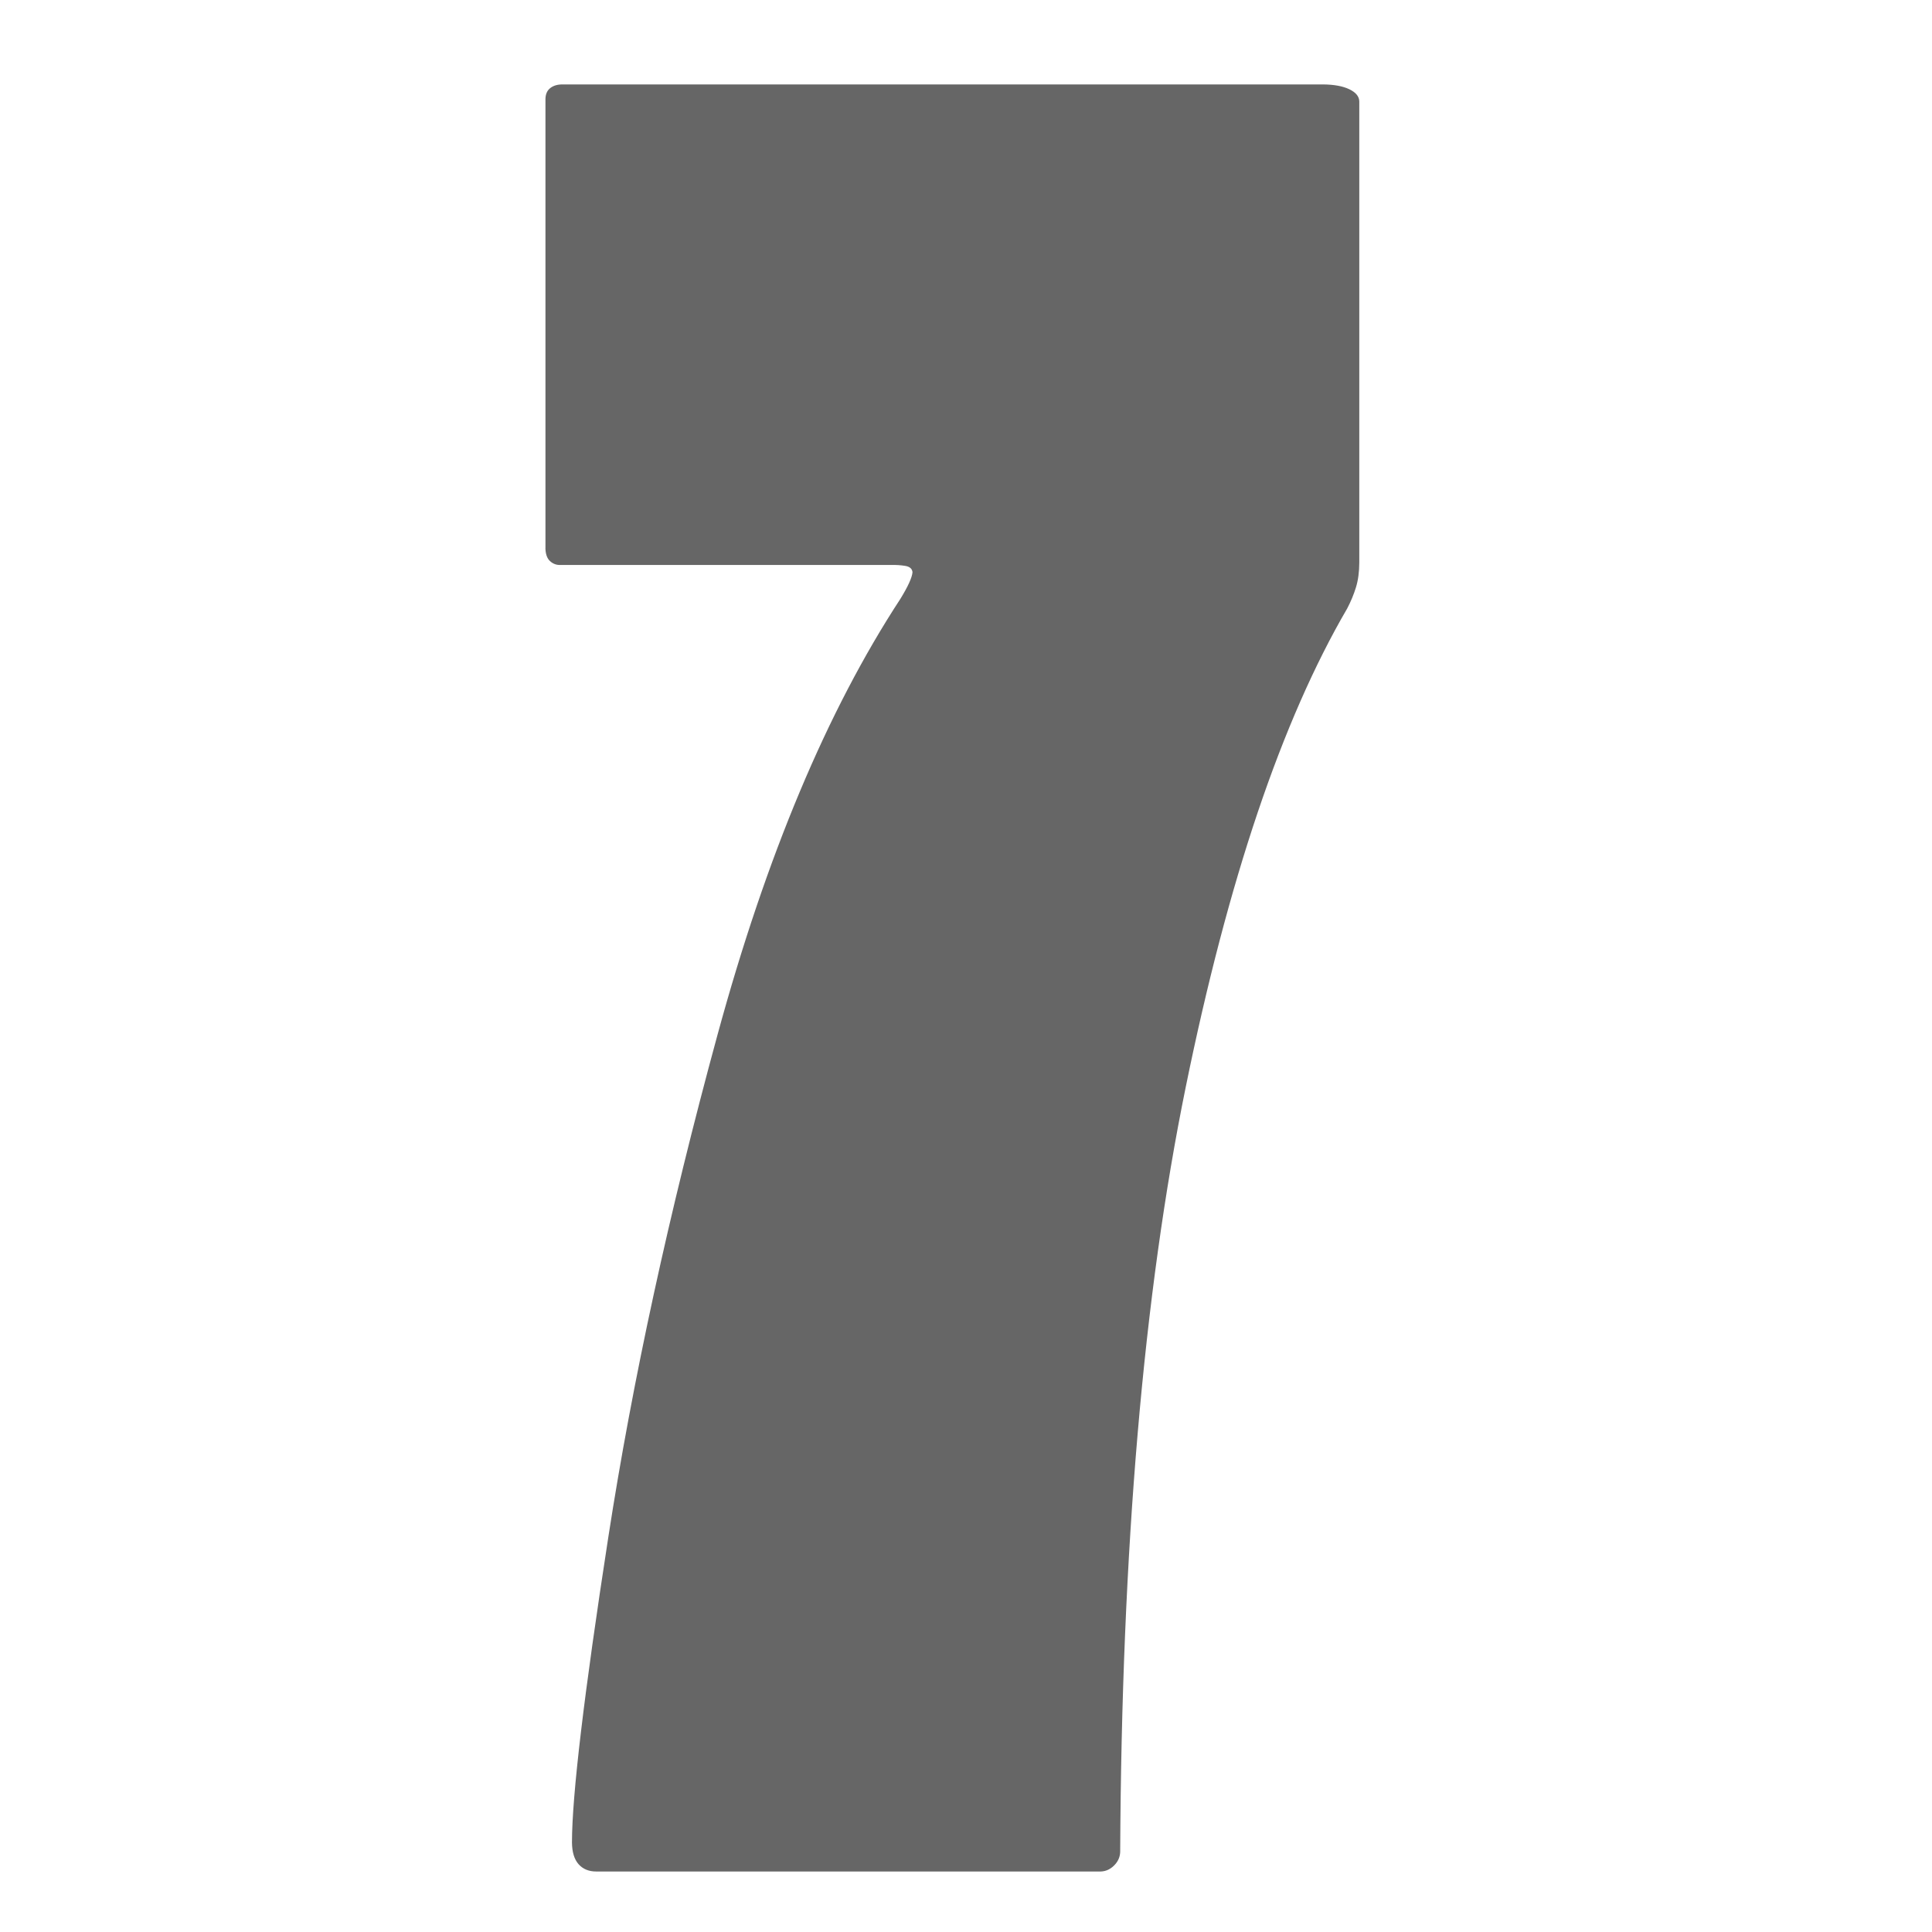 <?xml version="1.0" encoding="UTF-8" standalone="no"?>
<!-- Created with Inkscape (http://www.inkscape.org/) -->

<svg
   xmlns:dc="http://purl.org/dc/elements/1.1/"
   xmlns:cc="http://creativecommons.org/ns#"
   xmlns:rdf="http://www.w3.org/1999/02/22-rdf-syntax-ns#"
   xmlns:svg="http://www.w3.org/2000/svg"
   xmlns="http://www.w3.org/2000/svg"
   xmlns:sodipodi="http://sodipodi.sourceforge.net/DTD/sodipodi-0.dtd"
   xmlns:inkscape="http://www.inkscape.org/namespaces/inkscape"
   id="svg2"
   xml:space="preserve"
   viewBox="0 0 67.704 61.238"
   version="1.1"
   inkscape:version="0.48.5 r10040"
   width="32"
   height="32"
   sodipodi:docname="num_7.svg"><defs
   id="defs33">
    
  
      
      
      
      
      
      
      
      
      
      
      
      
      
      
      
      
      
      
      
      
      
      
      
      
    </defs><sodipodi:namedview
   pagecolor="#ffffff"
   bordercolor="#666666"
   borderopacity="1"
   objecttolerance="10"
   gridtolerance="10"
   guidetolerance="10"
   inkscape:pageopacity="0"
   inkscape:pageshadow="2"
   inkscape:window-width="1920"
   inkscape:window-height="1057"
   id="namedview31"
   showgrid="false"
   inkscape:zoom="14.113845"
   inkscape:cx="21.68616"
   inkscape:cy="15.764836"
   inkscape:window-x="-8"
   inkscape:window-y="-8"
   inkscape:window-maximized="1"
   inkscape:current-layer="svg2" />
  
<g
   style="font-size:33.852px;font-style:normal;font-variant:normal;font-weight:normal;font-stretch:normal;text-align:center;line-height:125%;letter-spacing:0px;word-spacing:0px;text-anchor:middle;fill:#666666;fill-opacity:1;stroke:none;font-family:Consolas;-inkscape-font-specification:Consolas"
   id="text2993"><path
     d="m 19.113,15.973 c 0.005,0.21 0.058,0.361 0.159,0.455 0.1,0.093 0.217,0.139 0.349,0.138 l 11.594,0 c 0.18,-0.005 0.349,0.005 0.508,0.032 0.159,0.026 0.243,0.101 0.254,0.222 -0.014,0.183 -0.155,0.494 -0.423,0.931 -2.567,3.925 -4.702,9.014 -6.407,15.268 -1.705,6.254 -2.981,12.127 -3.83,17.618 -0.849,5.492 -1.273,9.058 -1.273,10.698 0.004,0.339 0.081,0.592 0.233,0.762 0.152,0.169 0.356,0.254 0.614,0.254 l 17.687,0 c 0.176,-0.007 0.331,-0.078 0.465,-0.212 0.134,-0.134 0.204,-0.289 0.212,-0.465 0.051,-10.617 0.816,-19.553 2.296,-26.806 1.479,-7.253 3.366,-12.846 5.66,-16.778 0.129,-0.247 0.231,-0.494 0.307,-0.741 0.076,-0.247 0.115,-0.536 0.116,-0.867 l 0,-16.164 c -0.005,-0.173 -0.122,-0.314 -0.349,-0.423 -0.227,-0.109 -0.534,-0.166 -0.92,-0.169 l -26.658,0 c -0.173,6.263e-5 -0.314,0.042 -0.423,0.127 -0.109,0.085 -0.166,0.212 -0.169,0.381 l 0,15.741 z"
     style="font-size:84.63px;font-weight:bold;font-family:Poplar Std;-inkscape-font-specification:Poplar Std Bold;fill:#666666"
     id="path2984" /></g>
</svg>